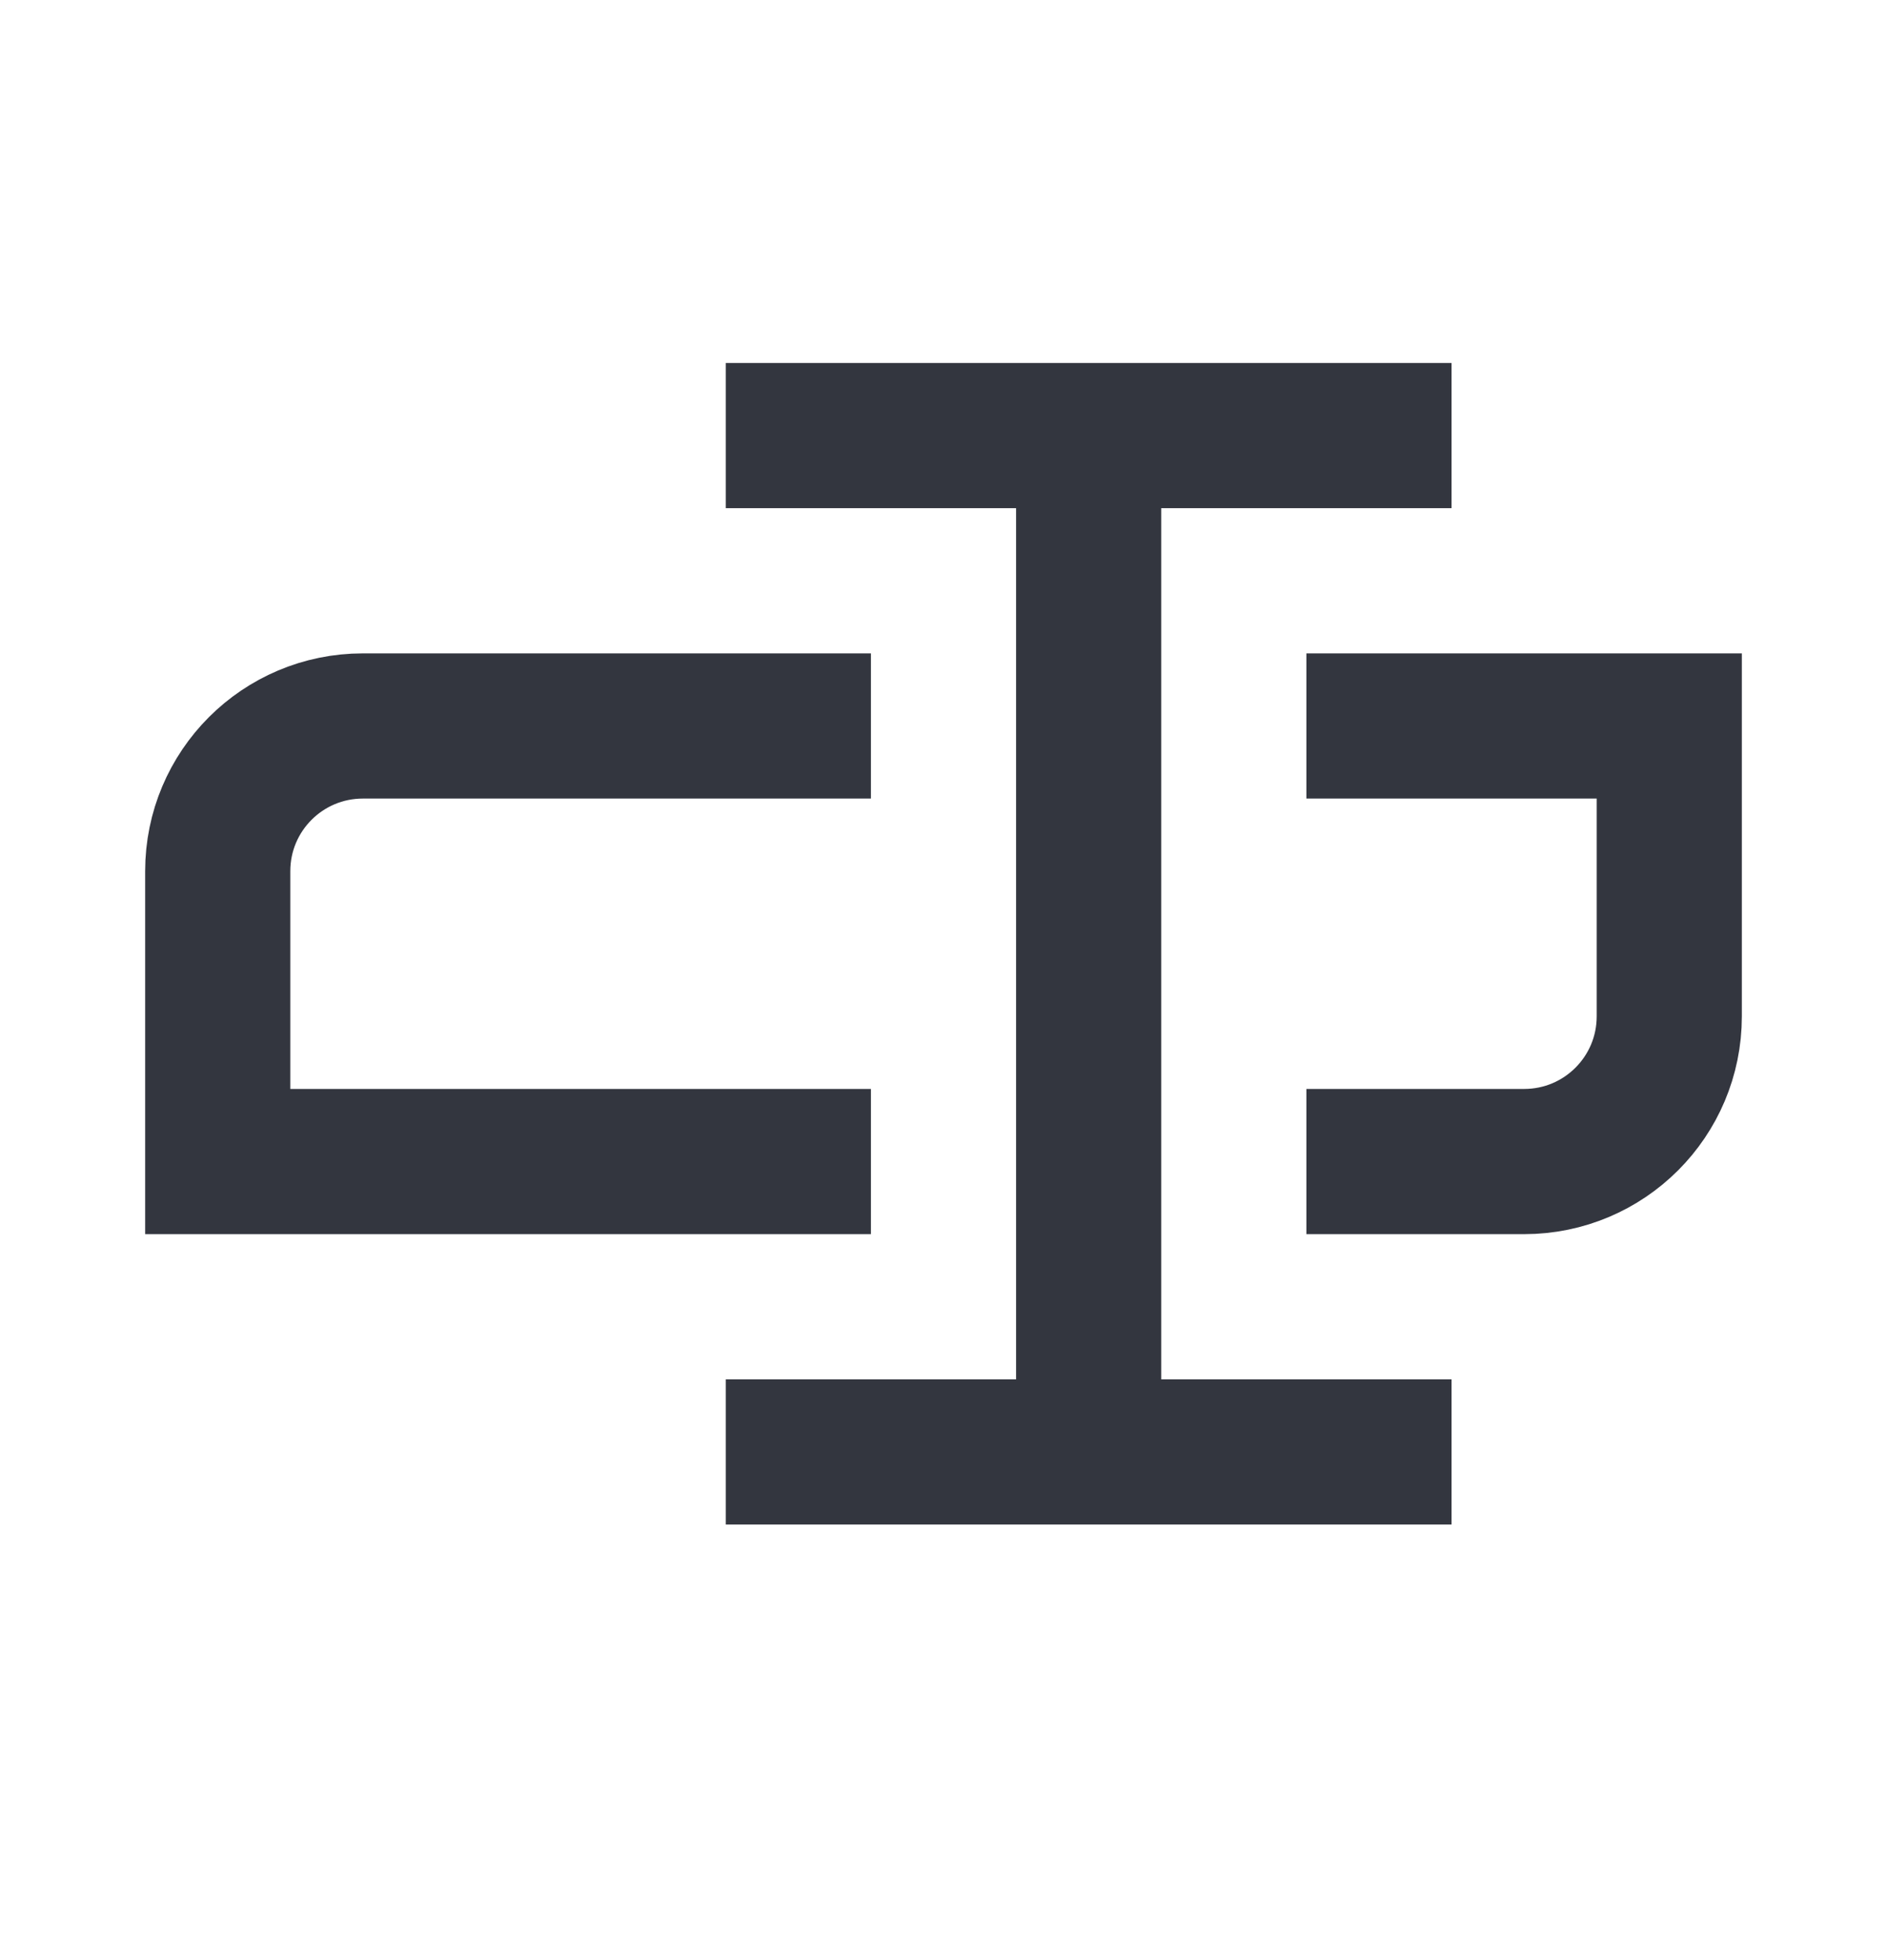 <svg width="26" height="27" viewBox="0 0 26 27" fill="none" xmlns="http://www.w3.org/2000/svg">
<path d="M10 6H15M15 6H20M15 6V20M10 20H15M15 20H20" stroke="#33363F" stroke-width="2"/>
<path d="M12 10H5C3.895 10 3 10.895 3 12V16H12" stroke="#33363F" stroke-width="2"/>
<path d="M18 16H21C22.105 16 23 15.105 23 14V10H18" stroke="#33363F" stroke-width="2"/>
</svg>
